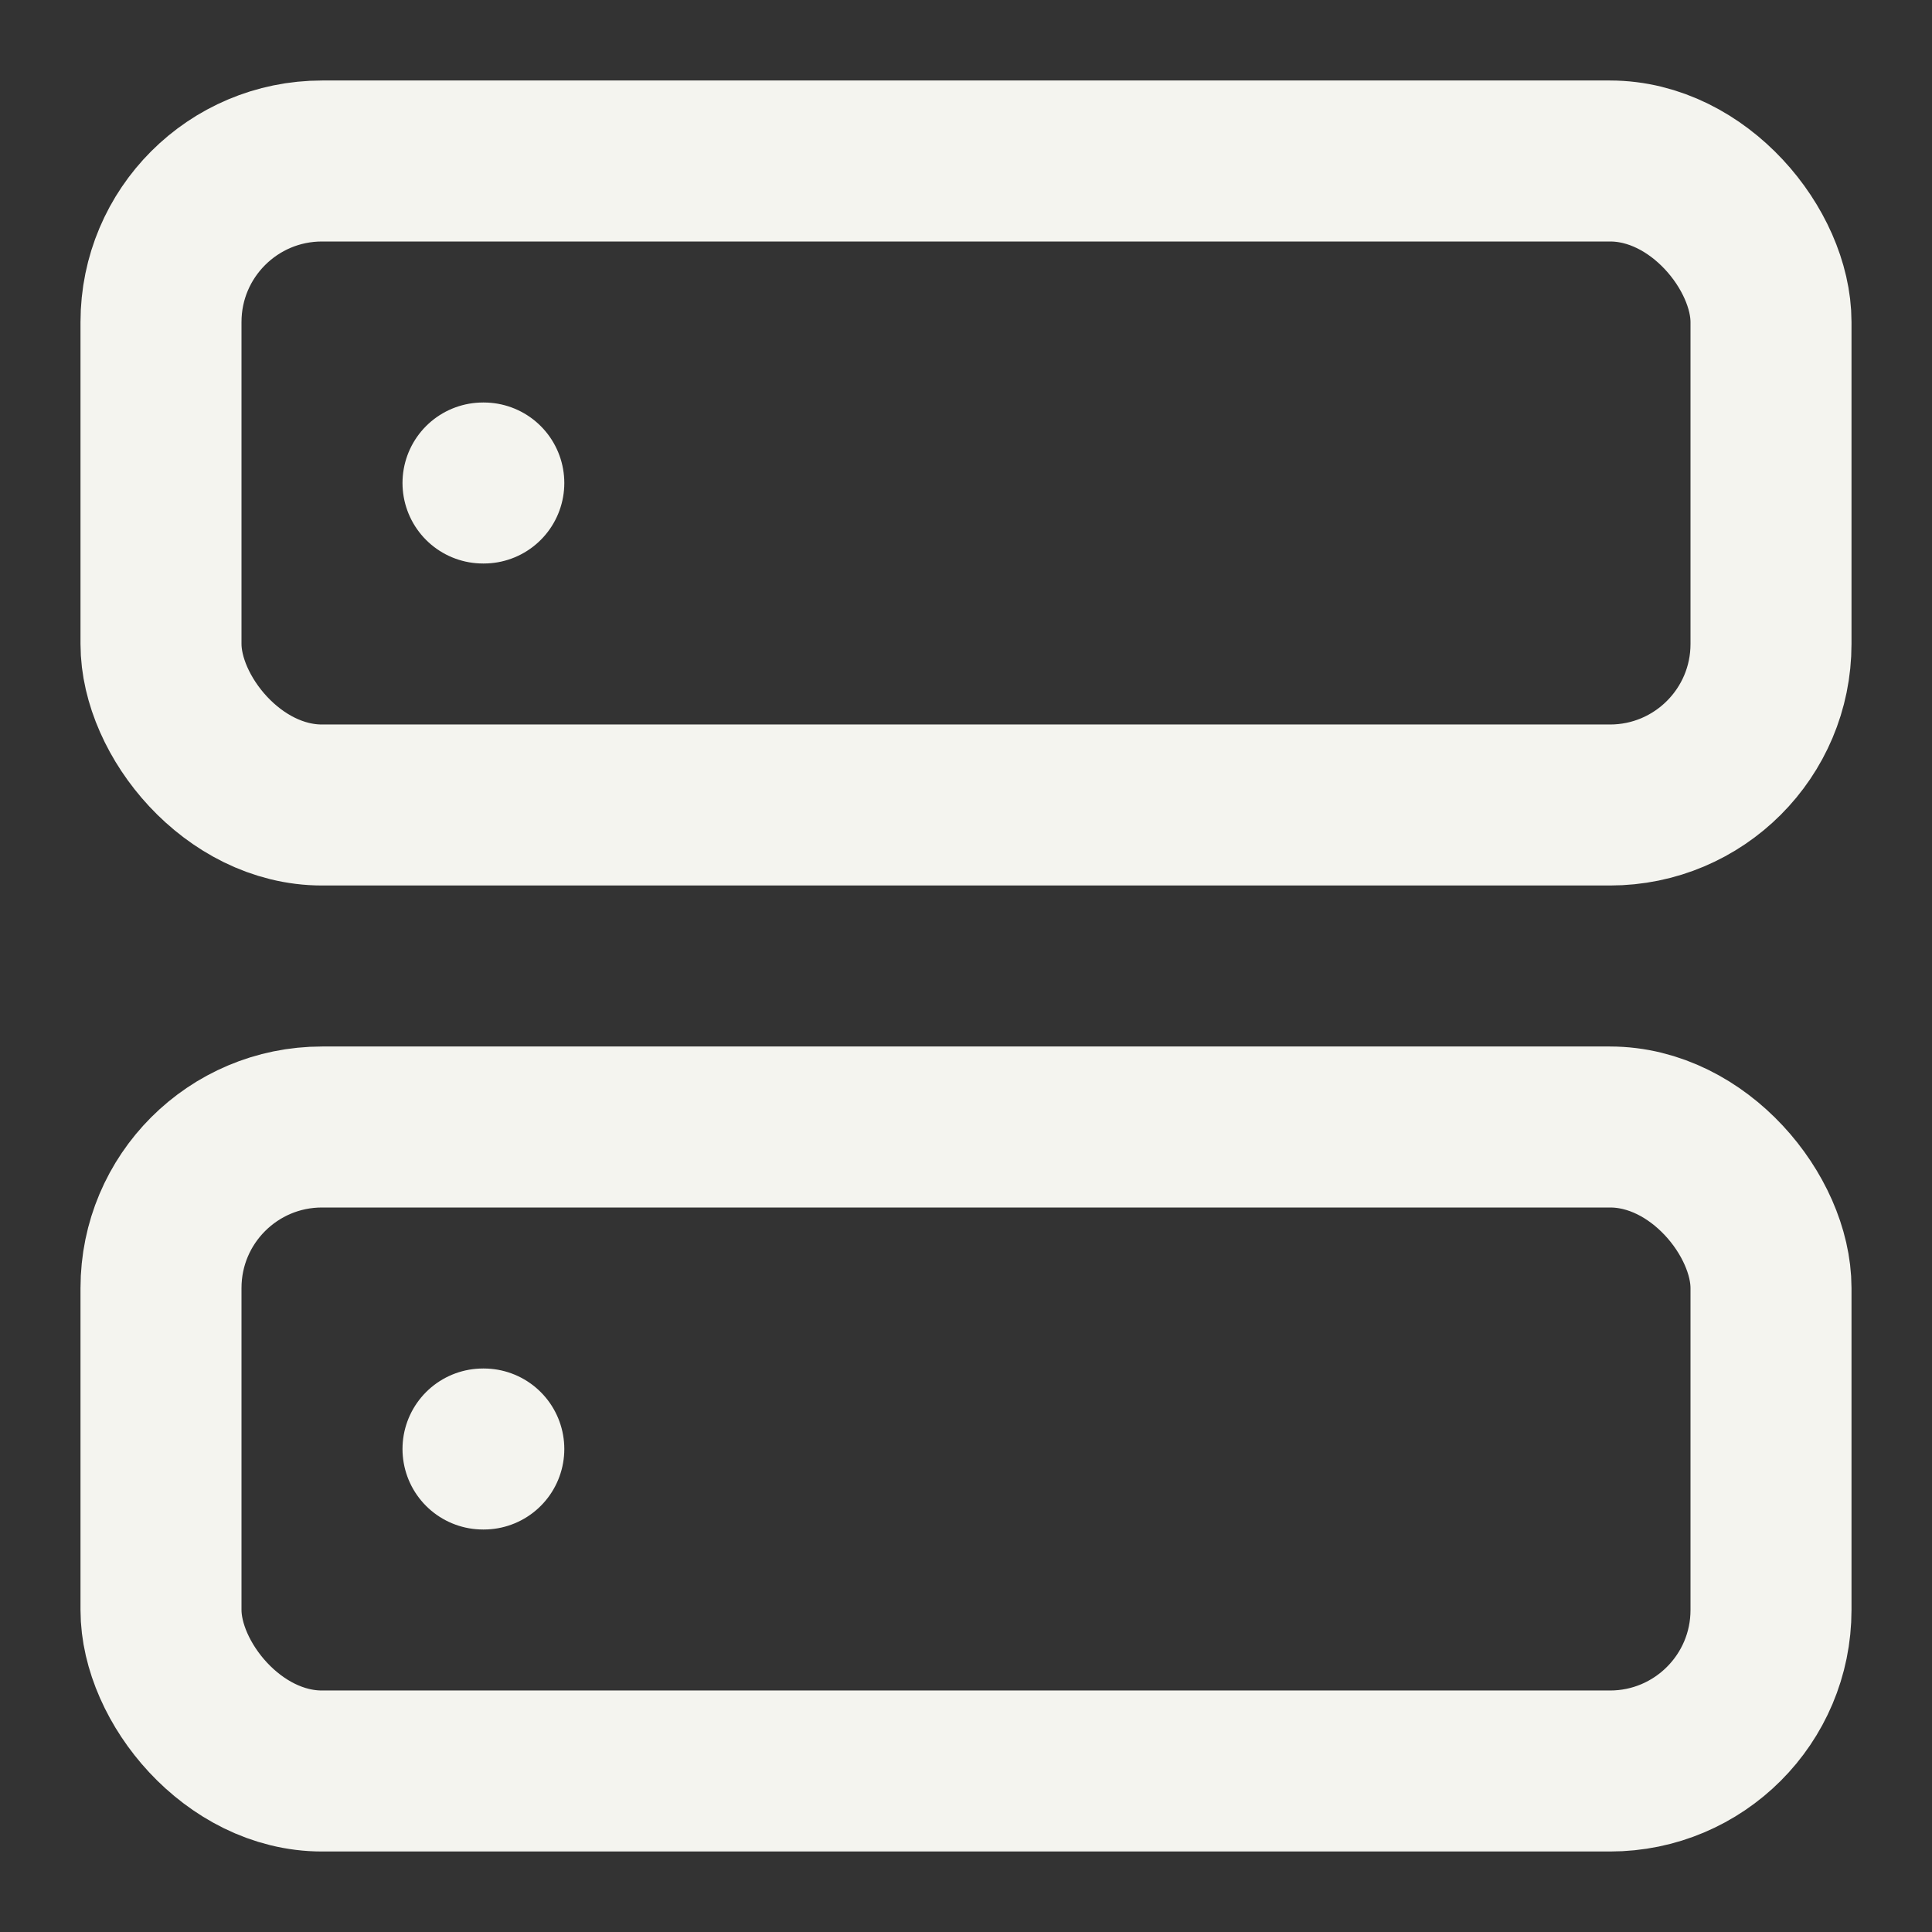<svg xmlns="http://www.w3.org/2000/svg" width="100" height="100" viewBox="0 0 24 24" fill="none" stroke="#F4F4EF" stroke-width="2" stroke-linecap="round" stroke-linejoin="round" class="feather feather-server"><rect x="0" y="0" width="24" height="24" fill="#333333" stroke="none"/><rect x="2" y="2" width="20" height="8" rx="2" ry="2"></rect><rect x="2" y="14" width="20" height="8" rx="2" ry="2"></rect><line x1="6" y1="6" x2="6.01" y2="6"></line><line x1="6" y1="18" x2="6.01" y2="18"></line></svg>